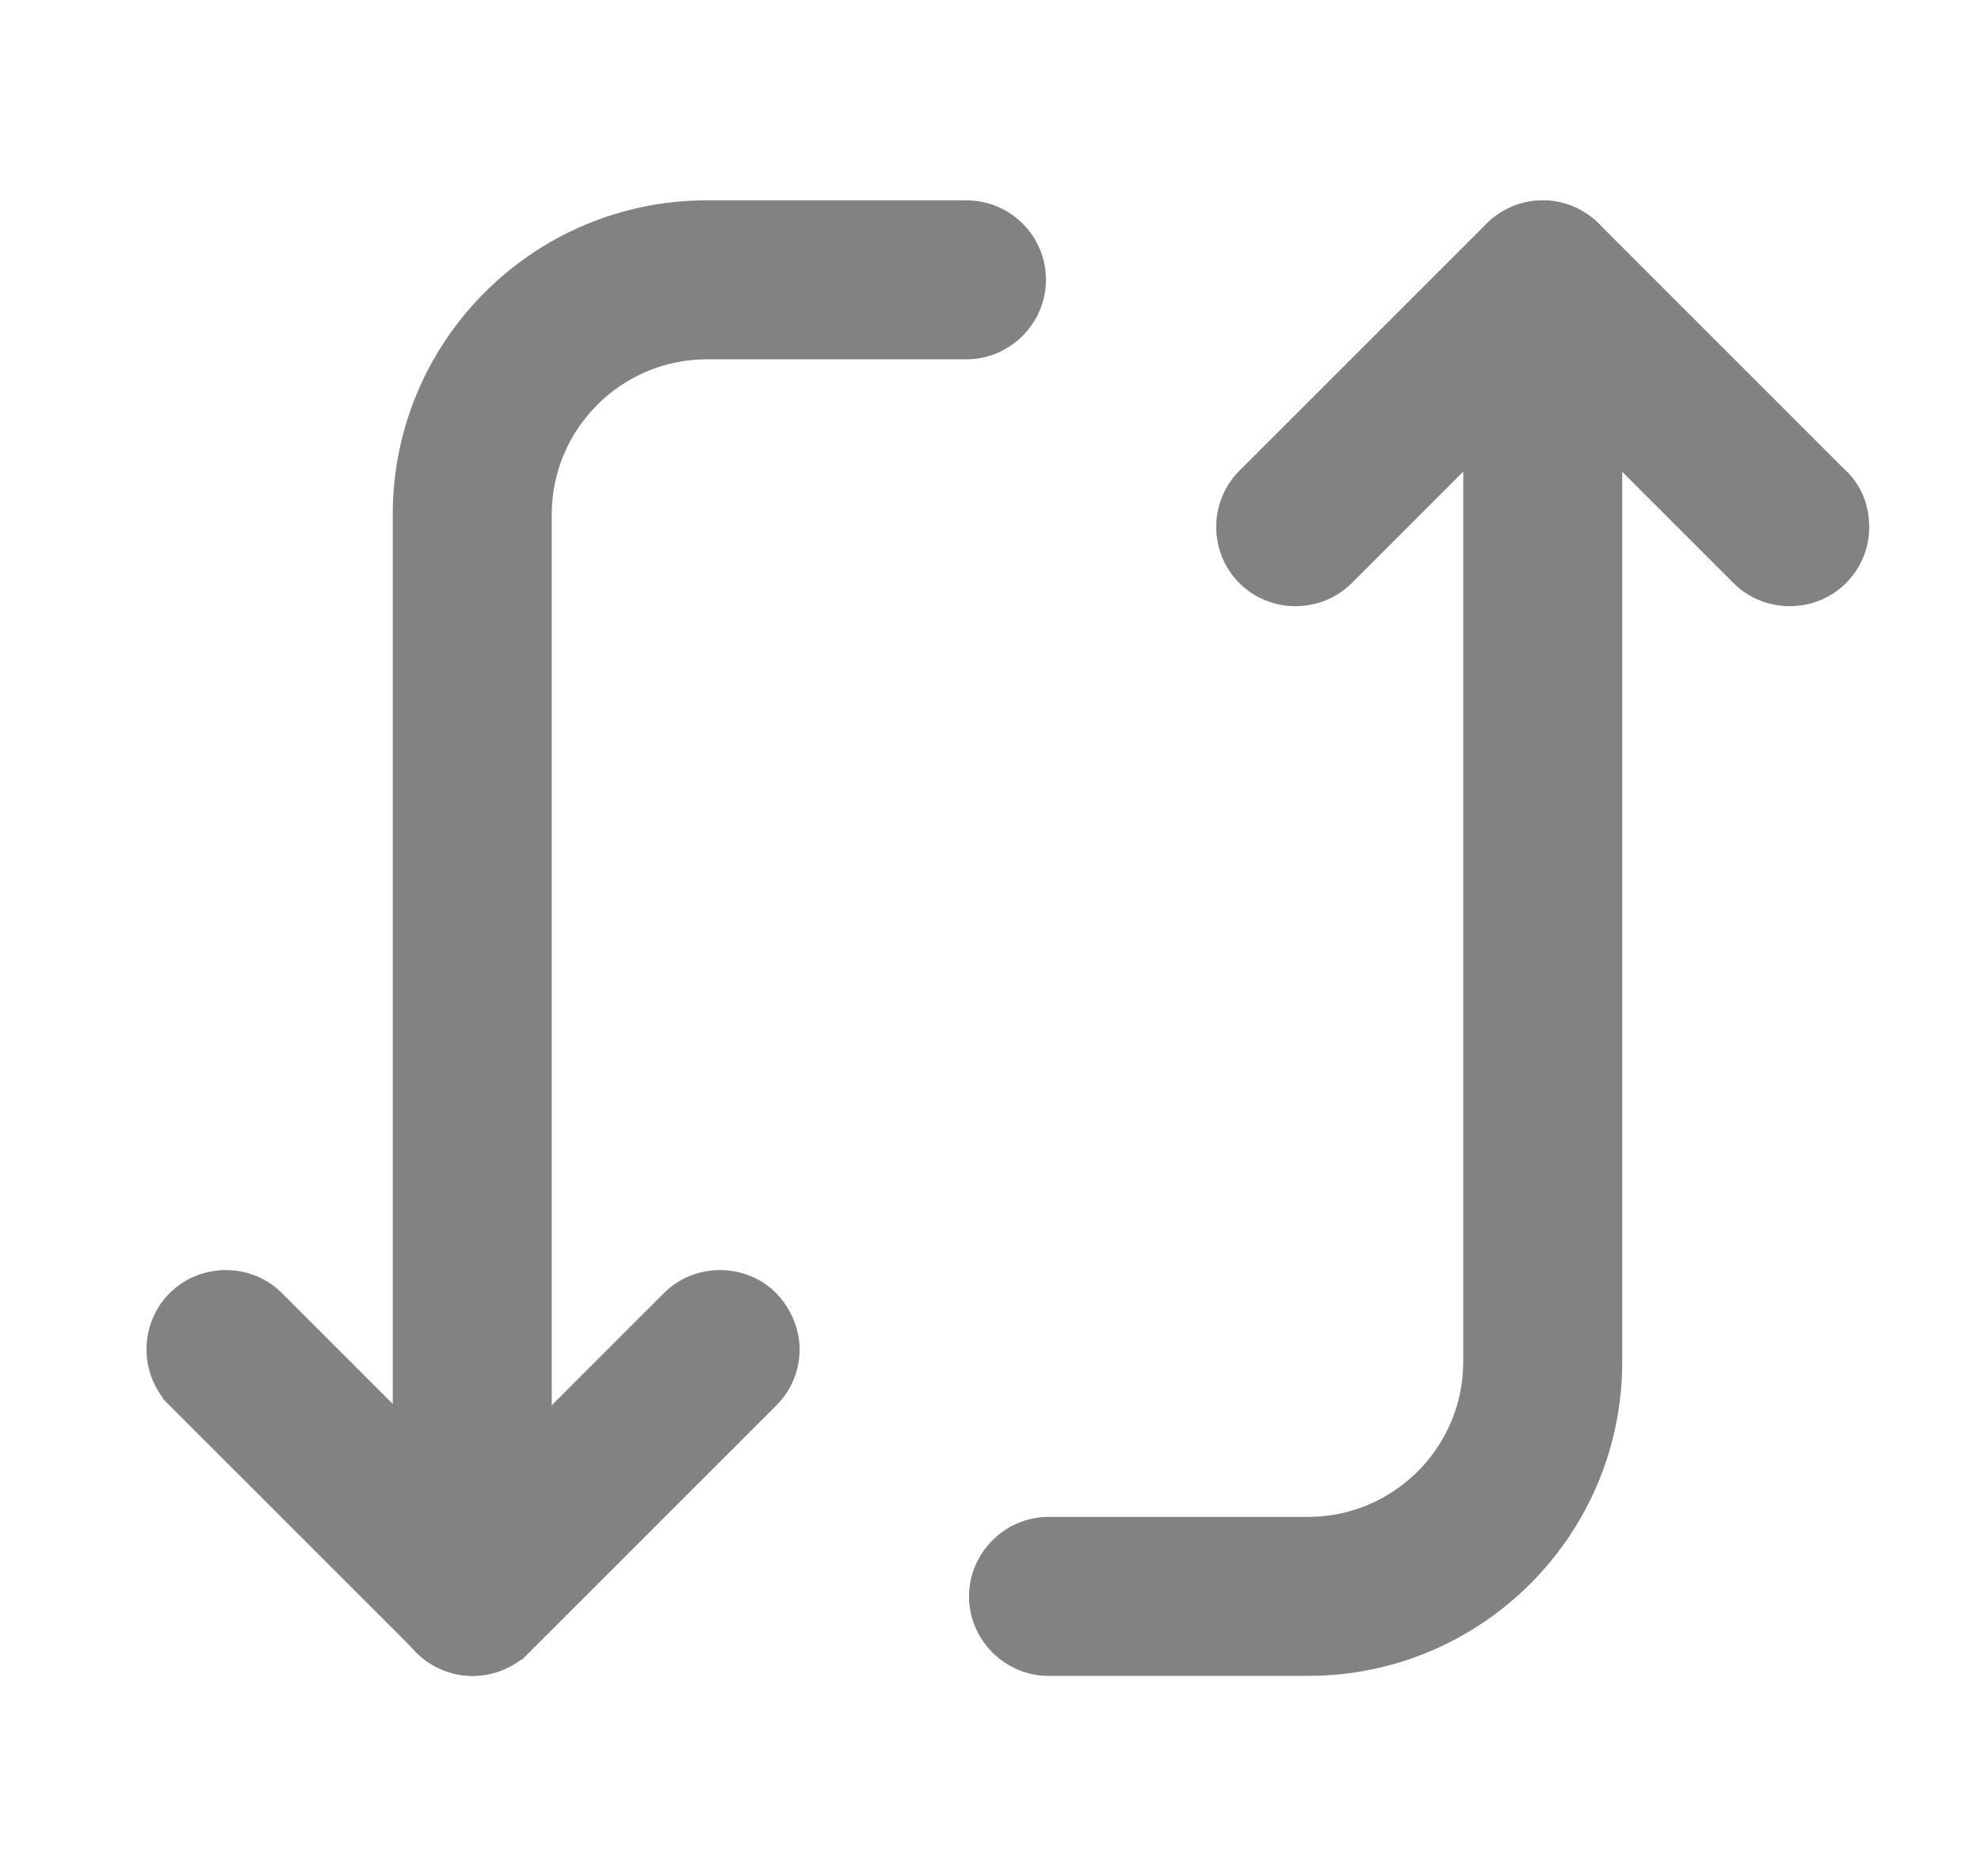 <svg width="19" height="18" viewBox="0 0 19 18" fill="none" xmlns="http://www.w3.org/2000/svg">
<path d="M9.269 3.347C9.632 3.347 9.932 3.047 9.932 2.684C9.932 2.323 9.64 2.022 9.269 2.022L6.779 2.022C5.172 2.022 3.867 3.327 3.867 4.934L3.867 15.315C3.867 15.677 4.167 15.977 4.529 15.977C4.892 15.977 5.192 15.677 5.192 15.315L5.192 4.934C5.192 4.06 5.905 3.347 6.779 3.347L9.269 3.347Z" fill="#828282" stroke="#828282" stroke-width="0.2"/>
<path d="M1.698 13.413L1.768 13.342L1.698 13.413L4.068 15.783C4.191 15.906 4.359 15.977 4.536 15.977C4.713 15.977 4.881 15.906 5.004 15.783L4.934 15.712L5.004 15.783L7.374 13.413C7.507 13.28 7.569 13.112 7.569 12.944C7.569 12.774 7.497 12.608 7.377 12.479L7.377 12.479L7.374 12.476C7.118 12.22 6.694 12.22 6.438 12.476L4.536 14.378L2.634 12.476C2.378 12.22 1.954 12.22 1.698 12.476C1.441 12.733 1.441 13.156 1.698 13.413Z" fill="#828282" stroke="#828282" stroke-width="0.2"/>
<path d="M15.459 13.065L15.459 2.684C15.459 2.322 15.159 2.022 14.797 2.022C14.434 2.022 14.134 2.322 14.134 2.684L14.134 13.065C14.134 13.939 13.421 14.652 12.547 14.652L10.057 14.652C9.694 14.652 9.394 14.952 9.394 15.315C9.394 15.677 9.694 15.977 10.057 15.977L12.547 15.977C14.154 15.977 15.459 14.672 15.459 13.065Z" fill="#828282" stroke="#828282" stroke-width="0.2"/>
<mask id="path-4-outside-1_2890_7302" maskUnits="userSpaceOnUse" x="10.865" y="1.615" width="8" height="5" fill="black">
<rect fill="white" x="10.865" y="1.615" width="8" height="5"/>
<path d="M17.728 5.055C17.728 5.197 17.676 5.34 17.563 5.452C17.346 5.67 16.986 5.67 16.768 5.452L14.796 3.48L12.823 5.452C12.606 5.67 12.246 5.67 12.028 5.452C11.811 5.235 11.811 4.875 12.028 4.657L14.398 2.287C14.503 2.182 14.646 2.122 14.796 2.122C14.946 2.122 15.088 2.182 15.193 2.287L17.563 4.657C17.676 4.762 17.728 4.905 17.728 5.055Z"/>
</mask>
<path d="M17.728 5.055C17.728 5.197 17.676 5.34 17.563 5.452C17.346 5.67 16.986 5.67 16.768 5.452L14.796 3.48L12.823 5.452C12.606 5.67 12.246 5.67 12.028 5.452C11.811 5.235 11.811 4.875 12.028 4.657L14.398 2.287C14.503 2.182 14.646 2.122 14.796 2.122C14.946 2.122 15.088 2.182 15.193 2.287L17.563 4.657C17.676 4.762 17.728 4.905 17.728 5.055Z" fill="#828282"/>
<path d="M16.768 5.452L16.627 5.594L16.627 5.594L16.768 5.452ZM14.796 3.48L14.937 3.338L14.796 3.197L14.654 3.338L14.796 3.48ZM12.823 5.452L12.682 5.311L12.682 5.311L12.823 5.452ZM12.028 4.657L12.17 4.799L12.17 4.799L12.028 4.657ZM14.398 2.287L14.257 2.146L14.257 2.146L14.398 2.287ZM15.193 2.287L15.052 2.429L15.052 2.429L15.193 2.287ZM17.563 4.657L17.422 4.799L17.427 4.803L17.563 4.657ZM17.528 5.055C17.528 5.147 17.495 5.238 17.422 5.311L17.705 5.594C17.857 5.442 17.928 5.247 17.928 5.055L17.528 5.055ZM17.422 5.311C17.282 5.45 17.049 5.45 16.91 5.311L16.627 5.594C16.922 5.889 17.409 5.889 17.705 5.594L17.422 5.311ZM16.91 5.311L14.937 3.338L14.654 3.621L16.627 5.594L16.91 5.311ZM14.654 3.338L12.682 5.311L12.965 5.594L14.937 3.621L14.654 3.338ZM12.682 5.311C12.543 5.45 12.309 5.45 12.17 5.311L11.887 5.594C12.182 5.889 12.669 5.889 12.965 5.594L12.682 5.311ZM12.17 5.311C12.03 5.171 12.03 4.938 12.17 4.799L11.887 4.516C11.591 4.811 11.591 5.298 11.887 5.594L12.17 5.311ZM12.17 4.799L14.54 2.429L14.257 2.146L11.887 4.516L12.17 4.799ZM14.54 2.429C14.608 2.361 14.7 2.322 14.796 2.322L14.796 1.922C14.592 1.922 14.399 2.004 14.257 2.146L14.54 2.429ZM14.796 2.322C14.892 2.322 14.984 2.361 15.052 2.429L15.335 2.146C15.193 2.004 14.999 1.922 14.796 1.922L14.796 2.322ZM15.052 2.429L17.422 4.799L17.705 4.516L15.335 2.146L15.052 2.429ZM17.427 4.803C17.493 4.865 17.528 4.952 17.528 5.055L17.928 5.055C17.928 4.857 17.858 4.659 17.7 4.511L17.427 4.803Z" fill="#828282" mask="url(#path-4-outside-1_2890_7302)"/>
</svg>
